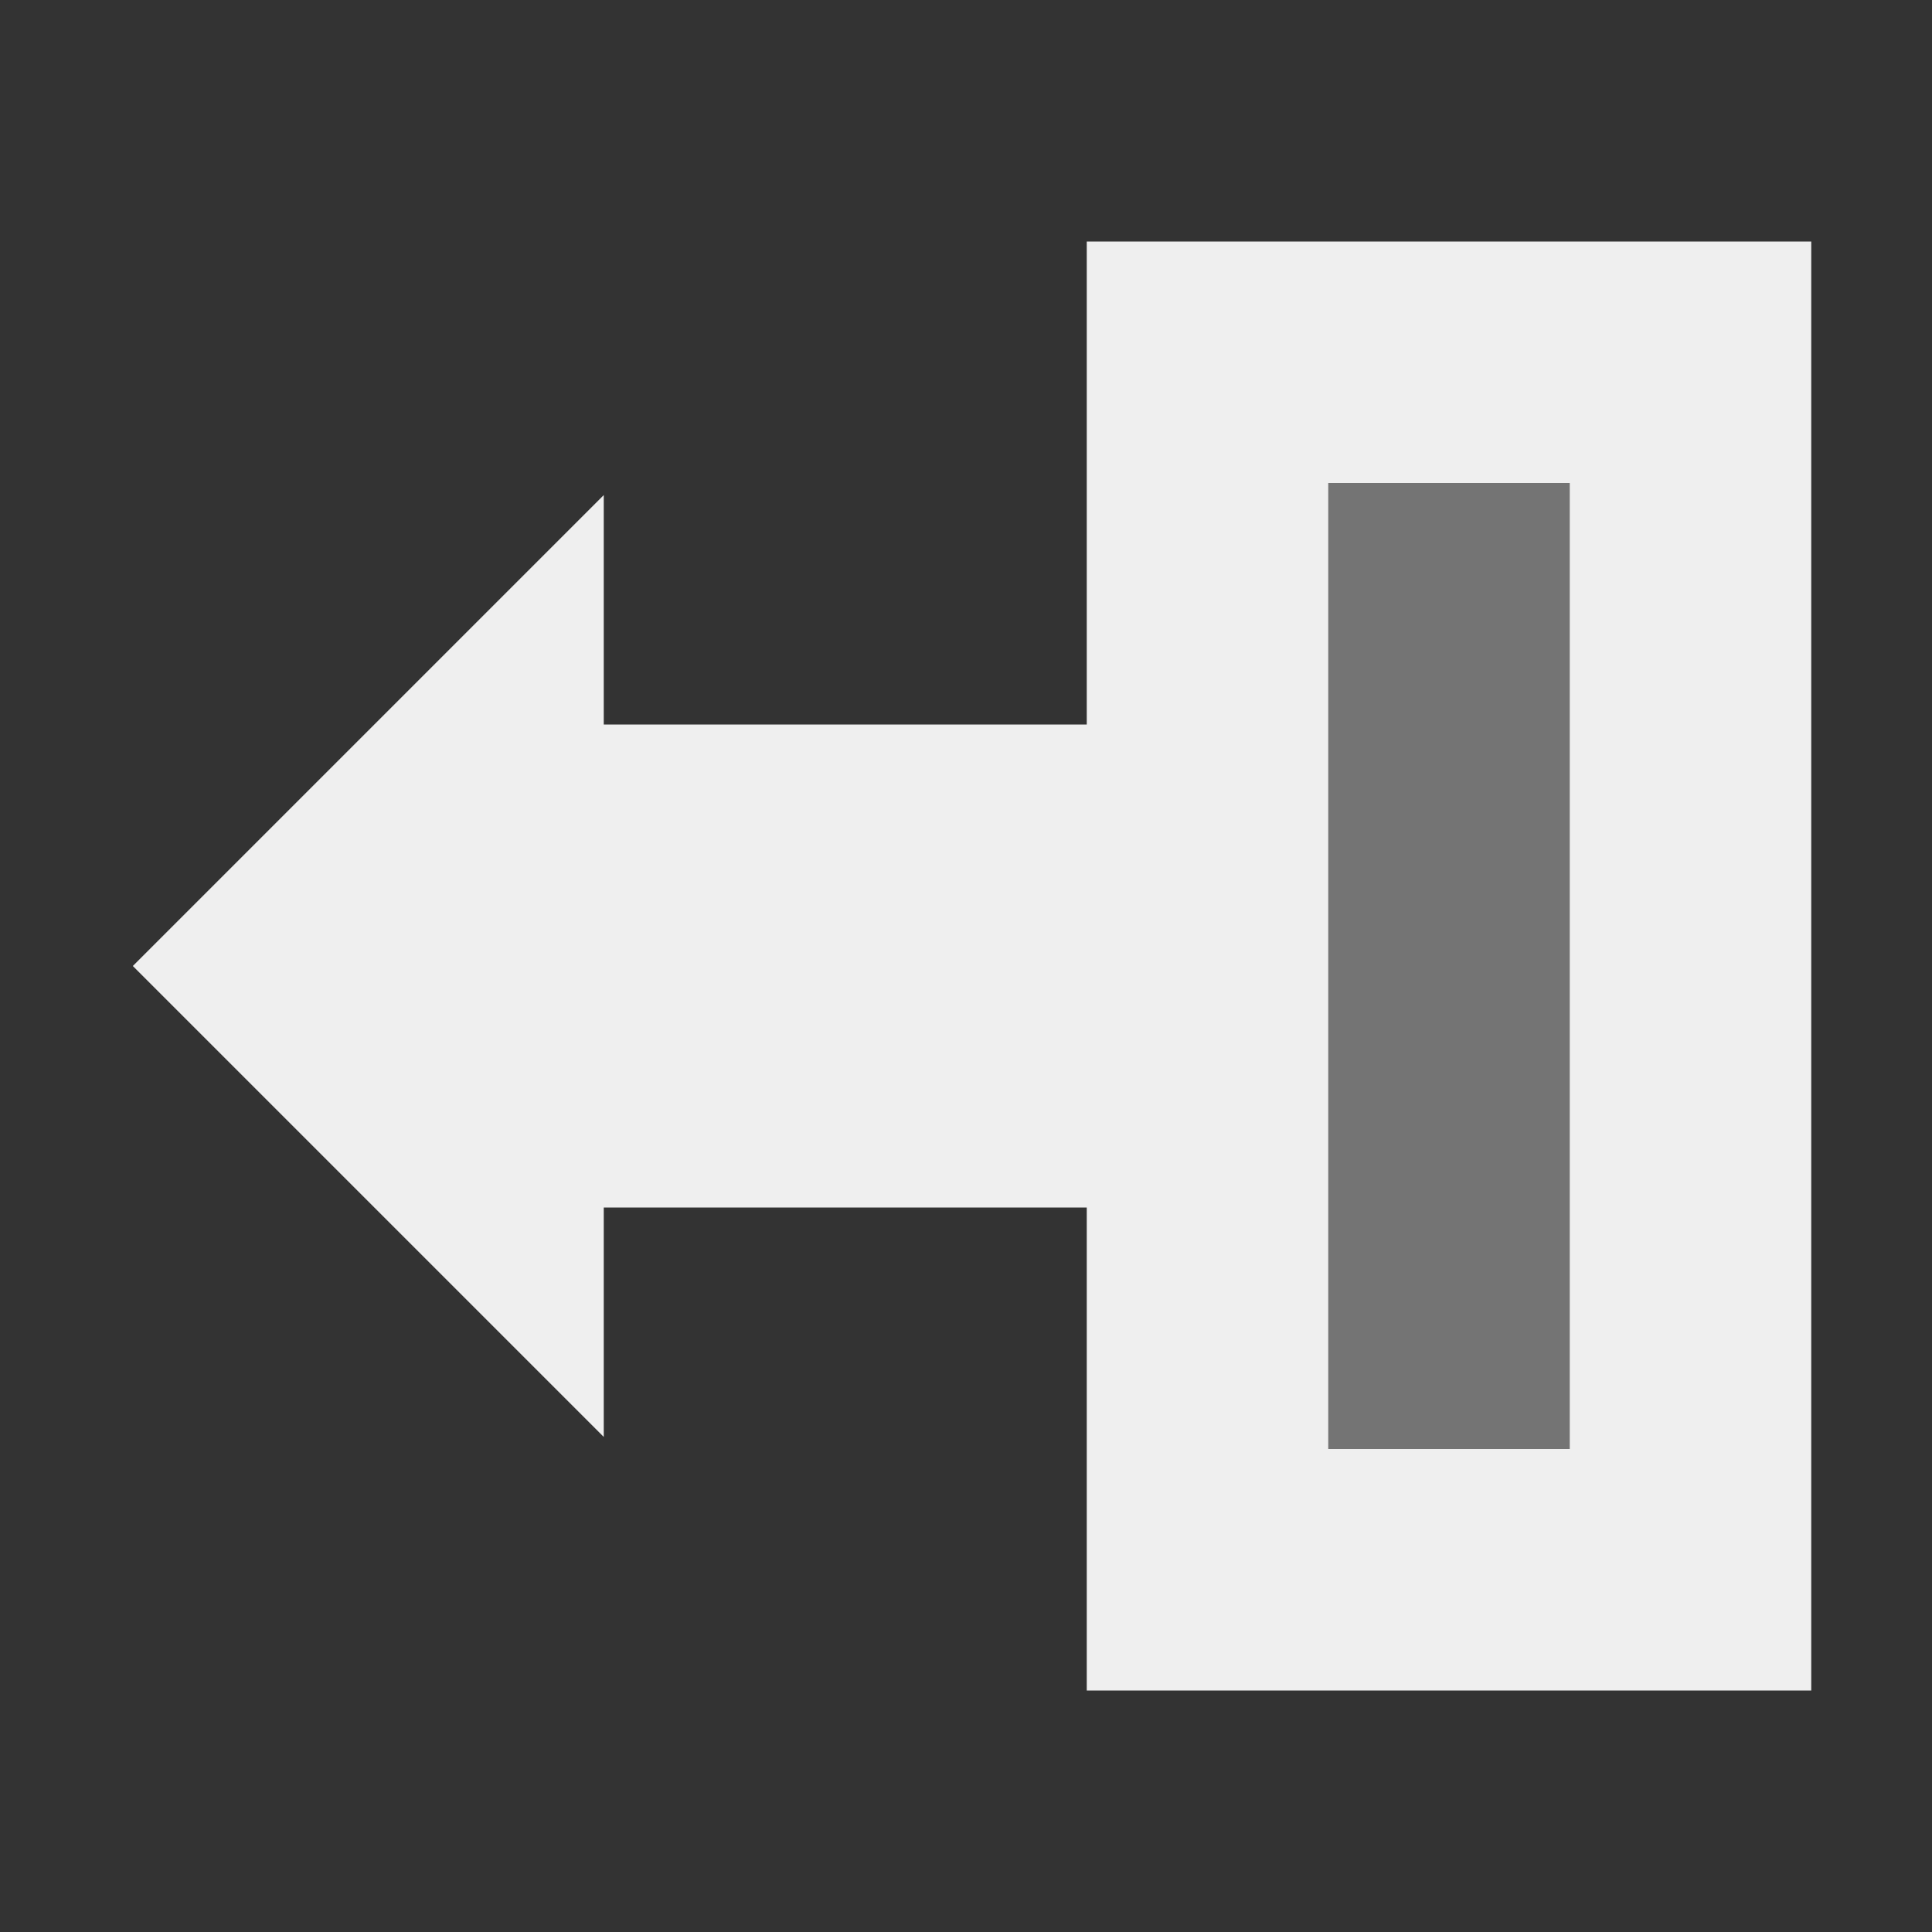 <svg viewBox="0 0 16 16" xmlns="http://www.w3.org/2000/svg"><rect x="0" y="0" width="16" height="16" fill="#333333" stroke="none"/><g fill="#efefef"><path d="m14 13h-4v-4h-6v.5l-1.5-1.5 1.5-1.5v.5h6v-4h4z" opacity=".35"/><path d="m9 2v4h-4v-1.9l-3.9 3.9 3.9 3.9v-1.9h4v4h6v-1-11zm2 2h2v8h-2v-4z"/></g></svg>